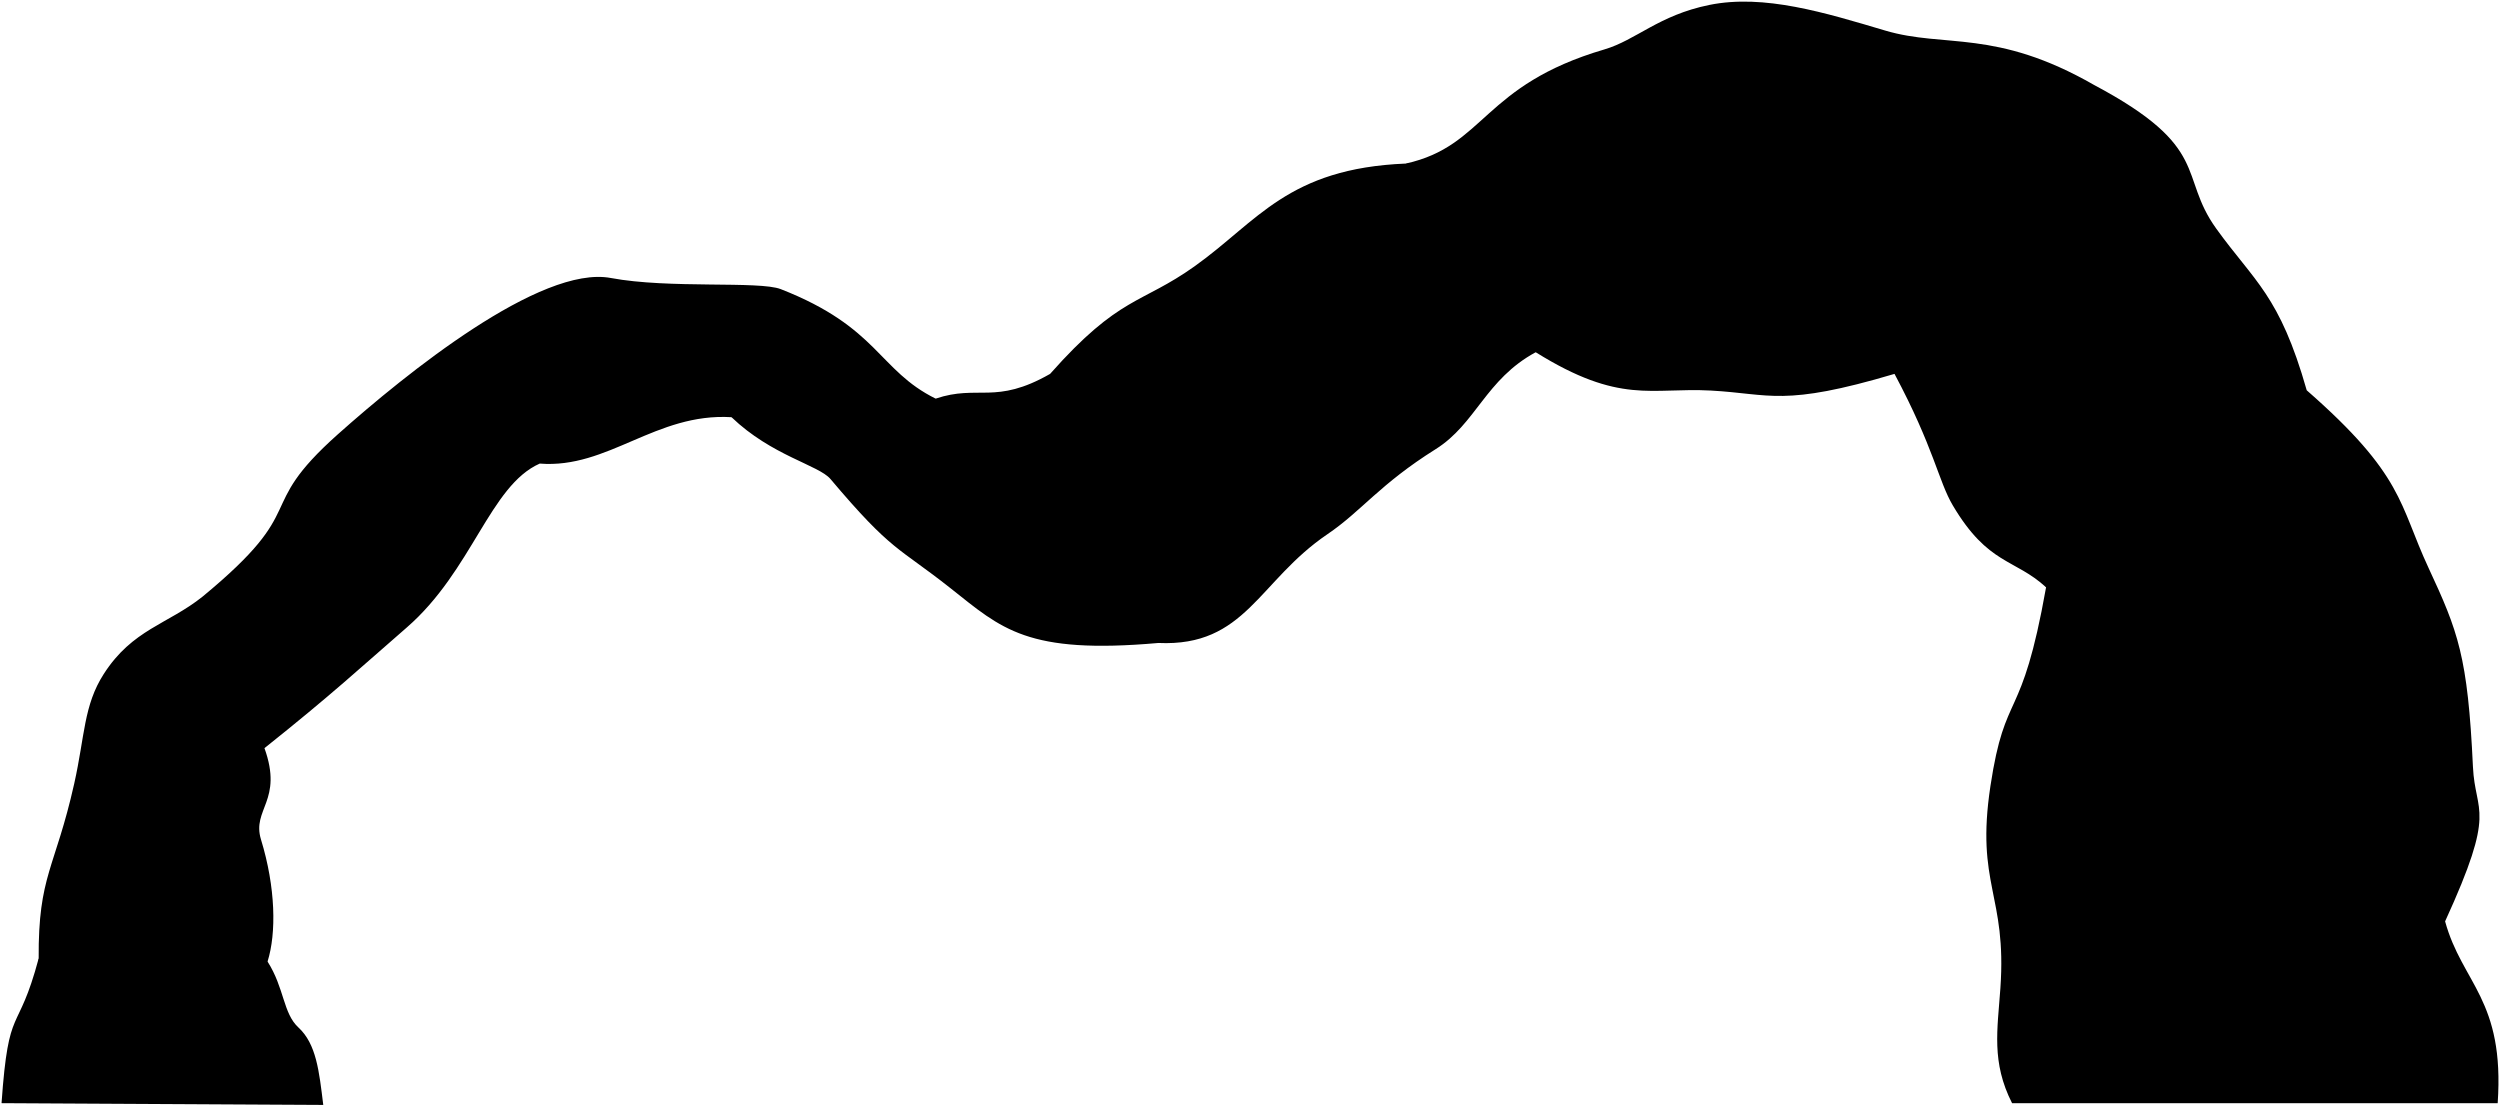 <svg viewBox="0 0 808.26 357.72">
  <path class="oceanRockMediumDark" d="m.5,356.65c2.31-32.94,5.18-21.28,12-46.78-.16-27.02,5.29-28.84,11.5-56.54,3.45-15.41,3.03-25.28,9.54-35.42,9.3-14.49,20.74-16.05,31.96-25.03,35.7-29.46,15.87-27.64,43.73-52.47,21.93-19.55,65.55-54.8,88.27-50.53,18.8,3.53,47.97.88,54.93,3.6,31.66,12.39,31.49,26.19,50.07,35.4,13.81-4.67,19.26,2.14,37-8,22.53-25.43,29.34-22.4,46.75-34.81,20.38-14.53,30.12-31.64,68.25-33.19,25.75-5.72,24.61-25.26,64.2-36.9,10.29-3.03,17.56-11.05,33.91-14.38,17.72-3.61,37.52,2.53,56.89,8.28s35.6-.71,67.54,17.6c38.15,20.28,27.1,29.22,39.46,46.4s20.51,21.48,29.27,52.3c31.49,27.55,29.8,36.81,39.36,57.37s12.72,28.61,14.38,64.33c.72,15.58,7.88,13.18-9,50,5.52,20.1,19.3,25.24,17,58.78h-157c-6.73-13.23-4.73-23.7-3.78-37.14,2.14-30.36-8.06-33.35-3.22-65.37s10-19.29,17.99-64.27c-10.13-9.32-18.71-7.17-30.14-26.46-4.67-7.88-6.07-18.58-18.86-42.54-36.15,10.74-40.02,6.45-59.37,5.39s-29.29,4.64-56.63-12.39c-16.25,8.81-19.29,23.14-32.32,31.32-18.22,11.43-23.93,20-35.01,27.51-22.36,15.15-26.43,36.44-54.67,35.17-42.5,3.76-50.61-4.58-67.15-17.67-17.15-13.57-18.86-11.64-38.85-35.33-3.8-4.51-19.02-7.54-32-20-24.53-1.47-39.89,16.75-62,15-16.11,7.11-21.82,34.61-43,53-14.89,12.93-24.19,21.63-46,39,6.13,17.05-4.15,19.68-1.12,29.55,4.75,15.51,5.01,30.25,2.12,39.45,5.46,8.56,4.99,16.71,9.97,21.3,5.81,5.36,6.7,14.1,8.04,25.05l-104.02-.57Z"/>
  <g class="caveFoldLine">
    <path d="m20.43,335.04c-5.71-9.7-8.01-14.41-7.93-25.18"/>
    <path d="m65.37,295.92c5.07,7.69,13.86,3.64,21.13,14.94"/>
    <path d="m76.12,224.14c1.13,7.61,5.9,7.37,9.38,17.72"/>
    <path d="m262.57,125.96c-10.8,3.84-14.17,8.99-26.07,8.9"/>
    <path d="m279.73,142.39c7.03-4.23,14.58-10.68,22.77-13.53"/>
    <path d="m320.7,145.09c4.9-4.18,9.69-12.66,18.8-24.23"/>
    <path d="m470.56,107.56c7.65-1.56,18.48,1.24,25.94,6.3"/>
    <path d="m480.37,60.71c-13-2.85-18.66-7.76-25.87-7.85"/>
    <path d="m632.2,108.79c-5.44,5.79-11.88,10.01-19.7,12.07"/>
    <path d="m649.86,157.6c6.15,13.8,13.09,16.57,11.64,32.26"/>
    <path d="m746.01,173.05c2.14-16.97,2.53-32.89-.24-46.89"/>
    <path d="m766.86,326.6c9.78-12.79,17.7-16.75,23.64-28.73"/>
  </g>
</svg>